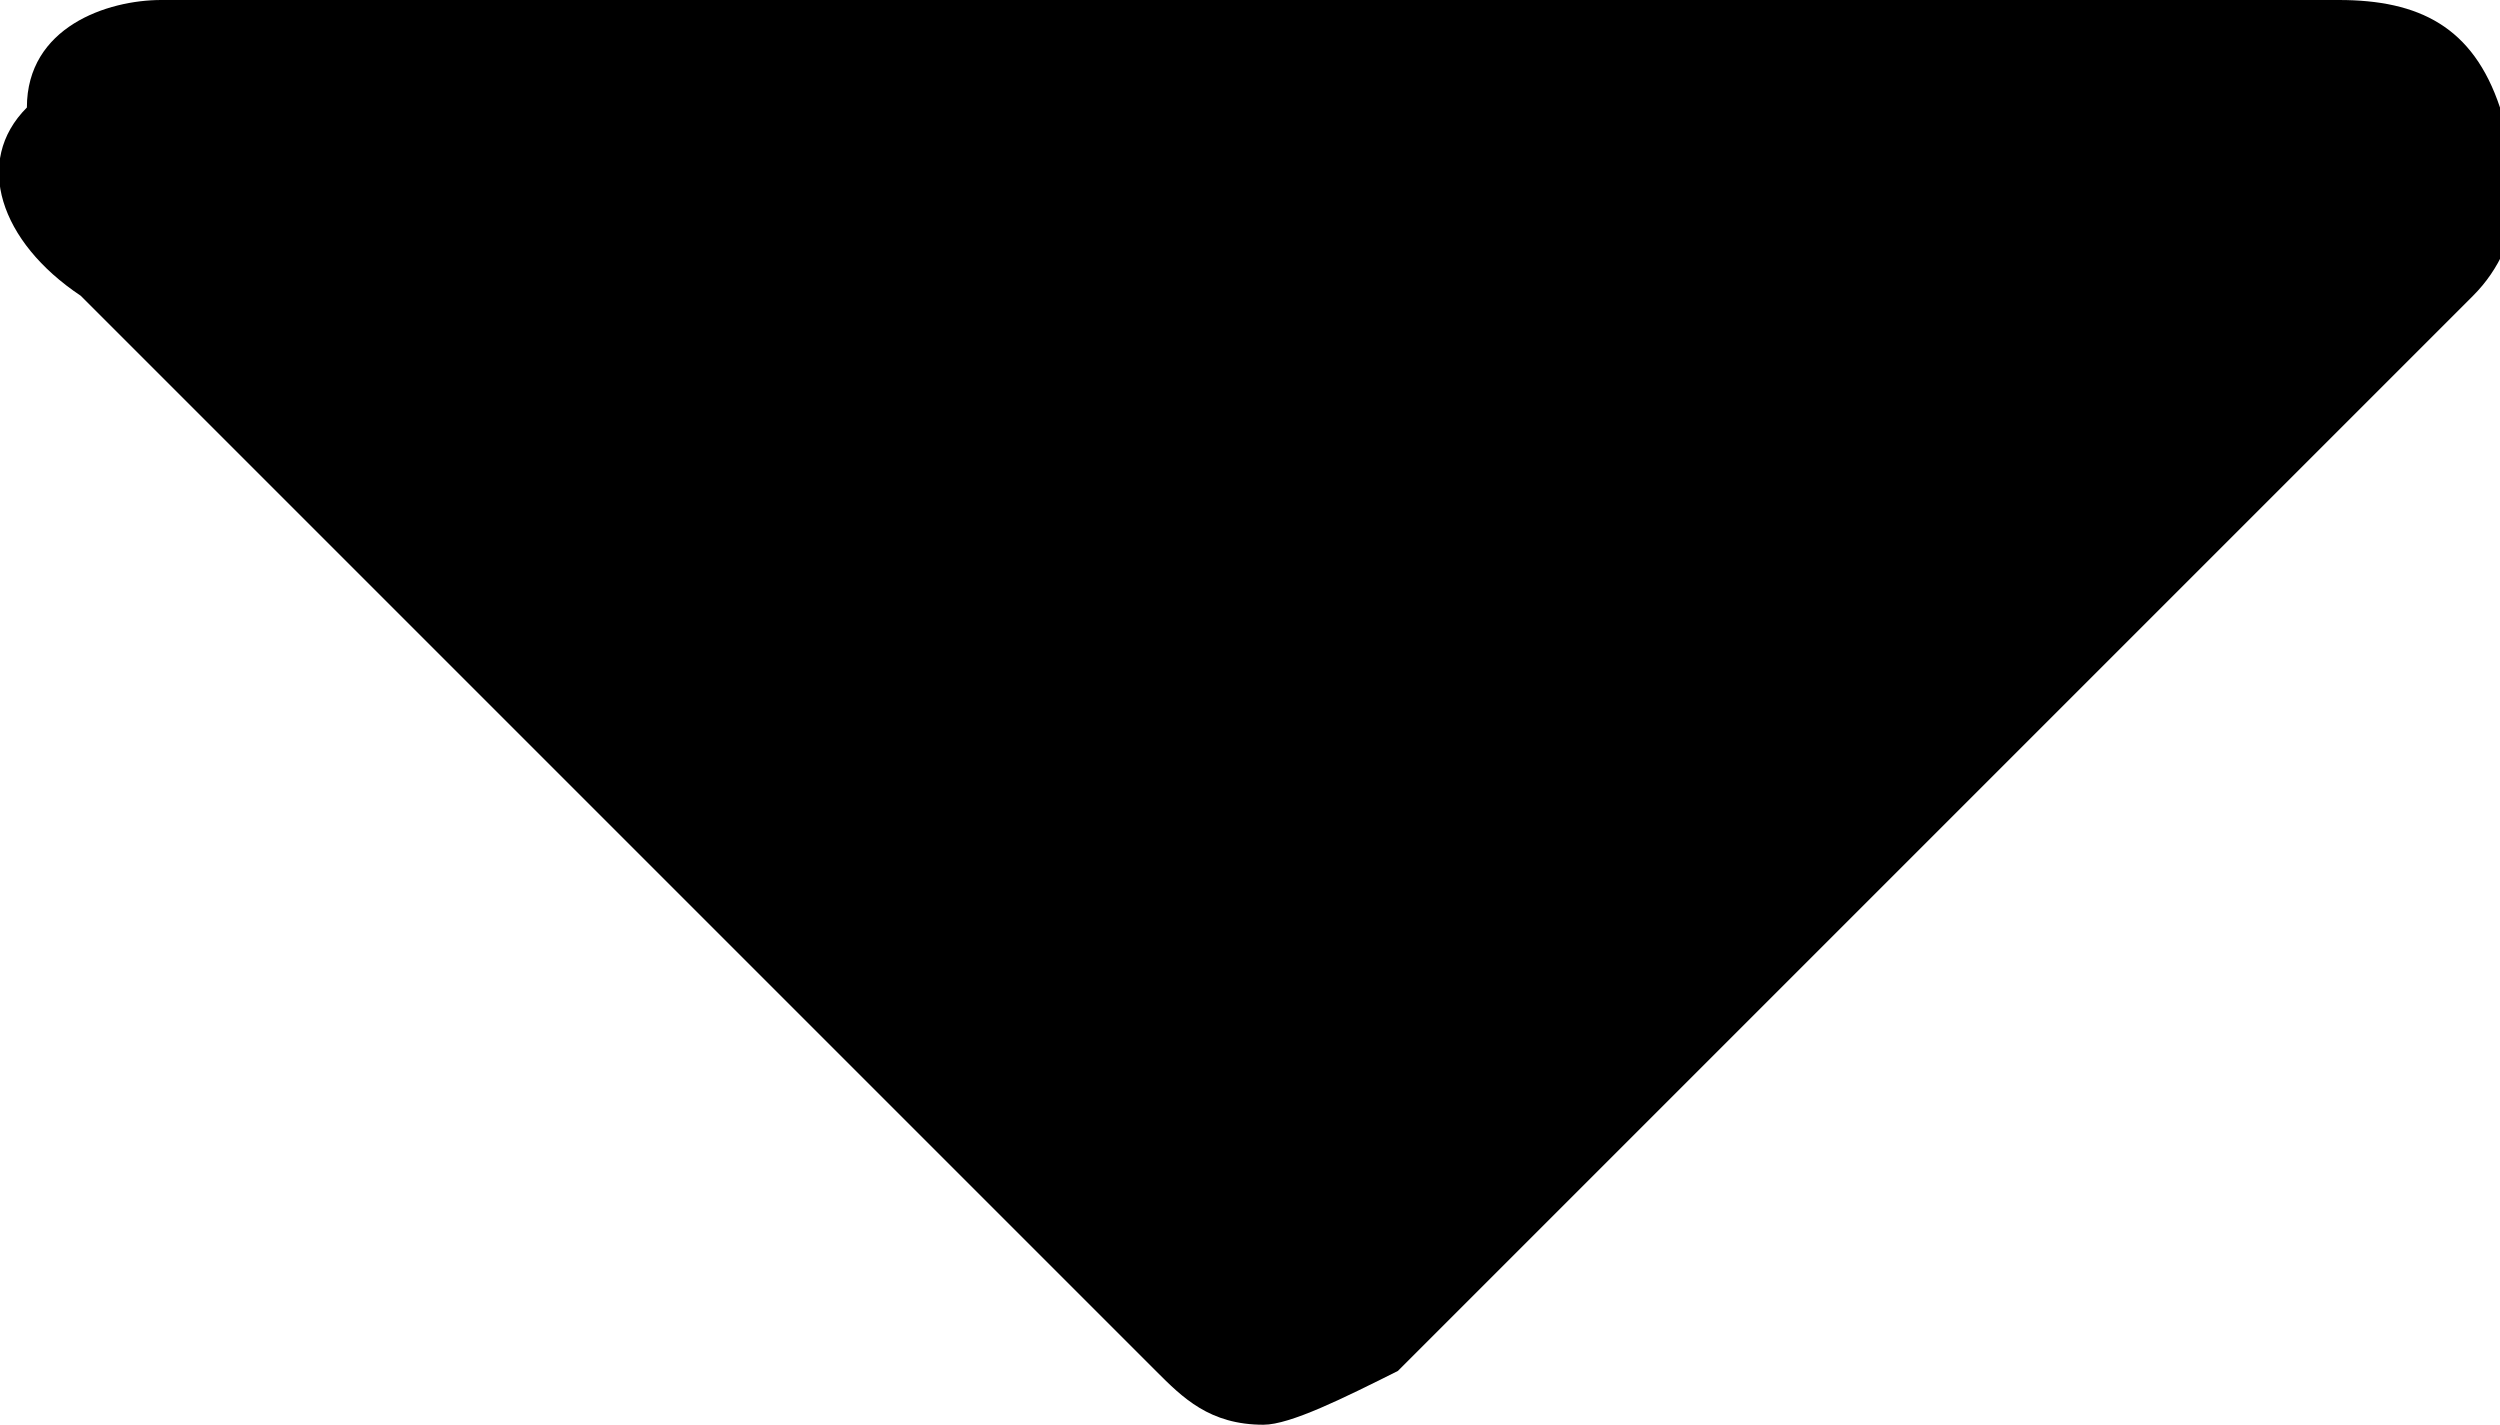 <?xml version="1.0" encoding="utf-8"?>
<!-- Generator: Adobe Illustrator 24.1.2, SVG Export Plug-In . SVG Version: 6.00 Build 0)  -->
<svg version="1.1" id="Layer_1" xmlns="http://www.w3.org/2000/svg" xmlns:xlink="http://www.w3.org/1999/xlink" x="0px" y="0px"
	 viewBox="0 0 9.3 5.3" style="enable-background:new 0 0 9.3 5.3;" xml:space="preserve">
<path id="arrow" d="M0.6,0h8.1c0.3,0,0.5,0.1,0.6,0.4c0.1,0.2,0.1,0.5-0.1,0.7l-4,4C5,5.2,4.8,5.3,4.7,5.3c-0.2,0-0.3-0.1-0.4-0.2
	l-4-4C0,0.9-0.1,0.6,0.1,0.4C0.1,0.1,0.4,0,0.6,0z"/>
</svg>
